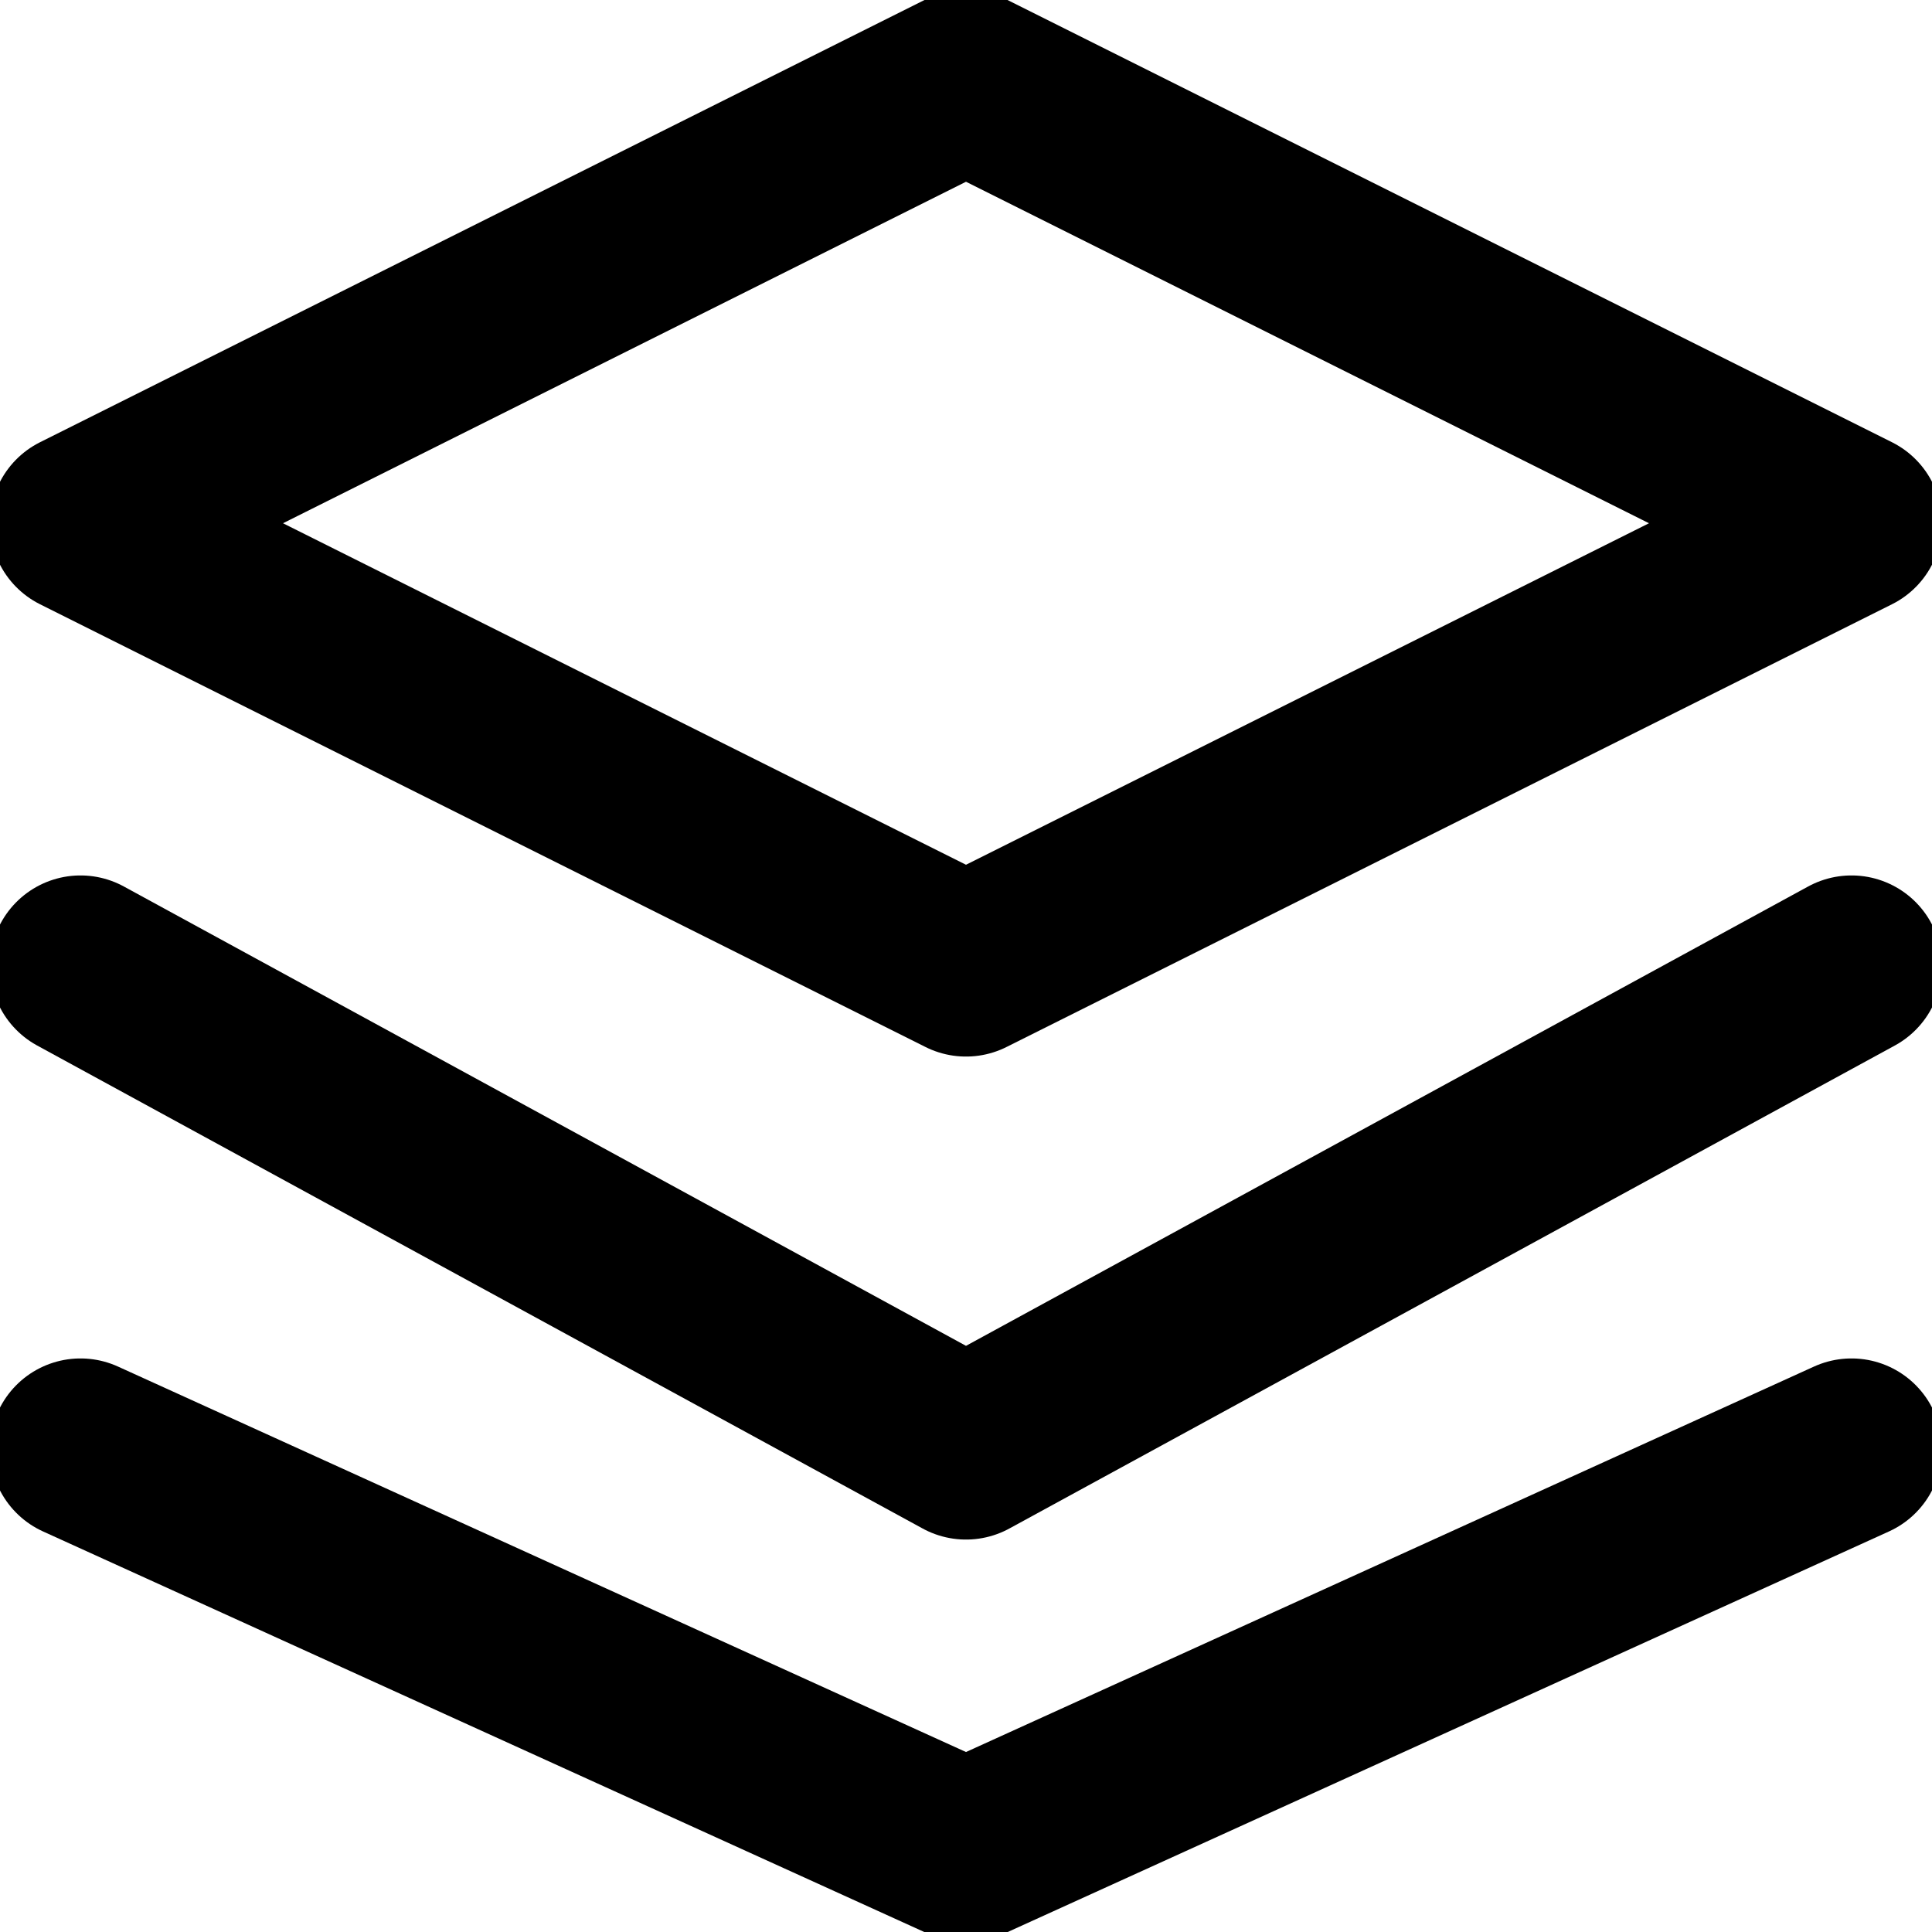 <svg viewBox="0 0 24 24" xmlns="http://www.w3.org/2000/svg">
  <path fill="none" d="M12 1L1 6.5L12 12L23 6.5L12 1Z" stroke="black" stroke-width="2.25" stroke-linecap="round" stroke-linejoin="round"/>
  <path fill="none" d="M1 18L12 23L23 18" stroke="black" stroke-width="2.25" stroke-linecap="round" stroke-linejoin="round"/>
  <path fill="none" d="M1 12L12 18L23 12" stroke="black" stroke-width="2.25" stroke-linecap="round" stroke-linejoin="round"/>
</svg>
